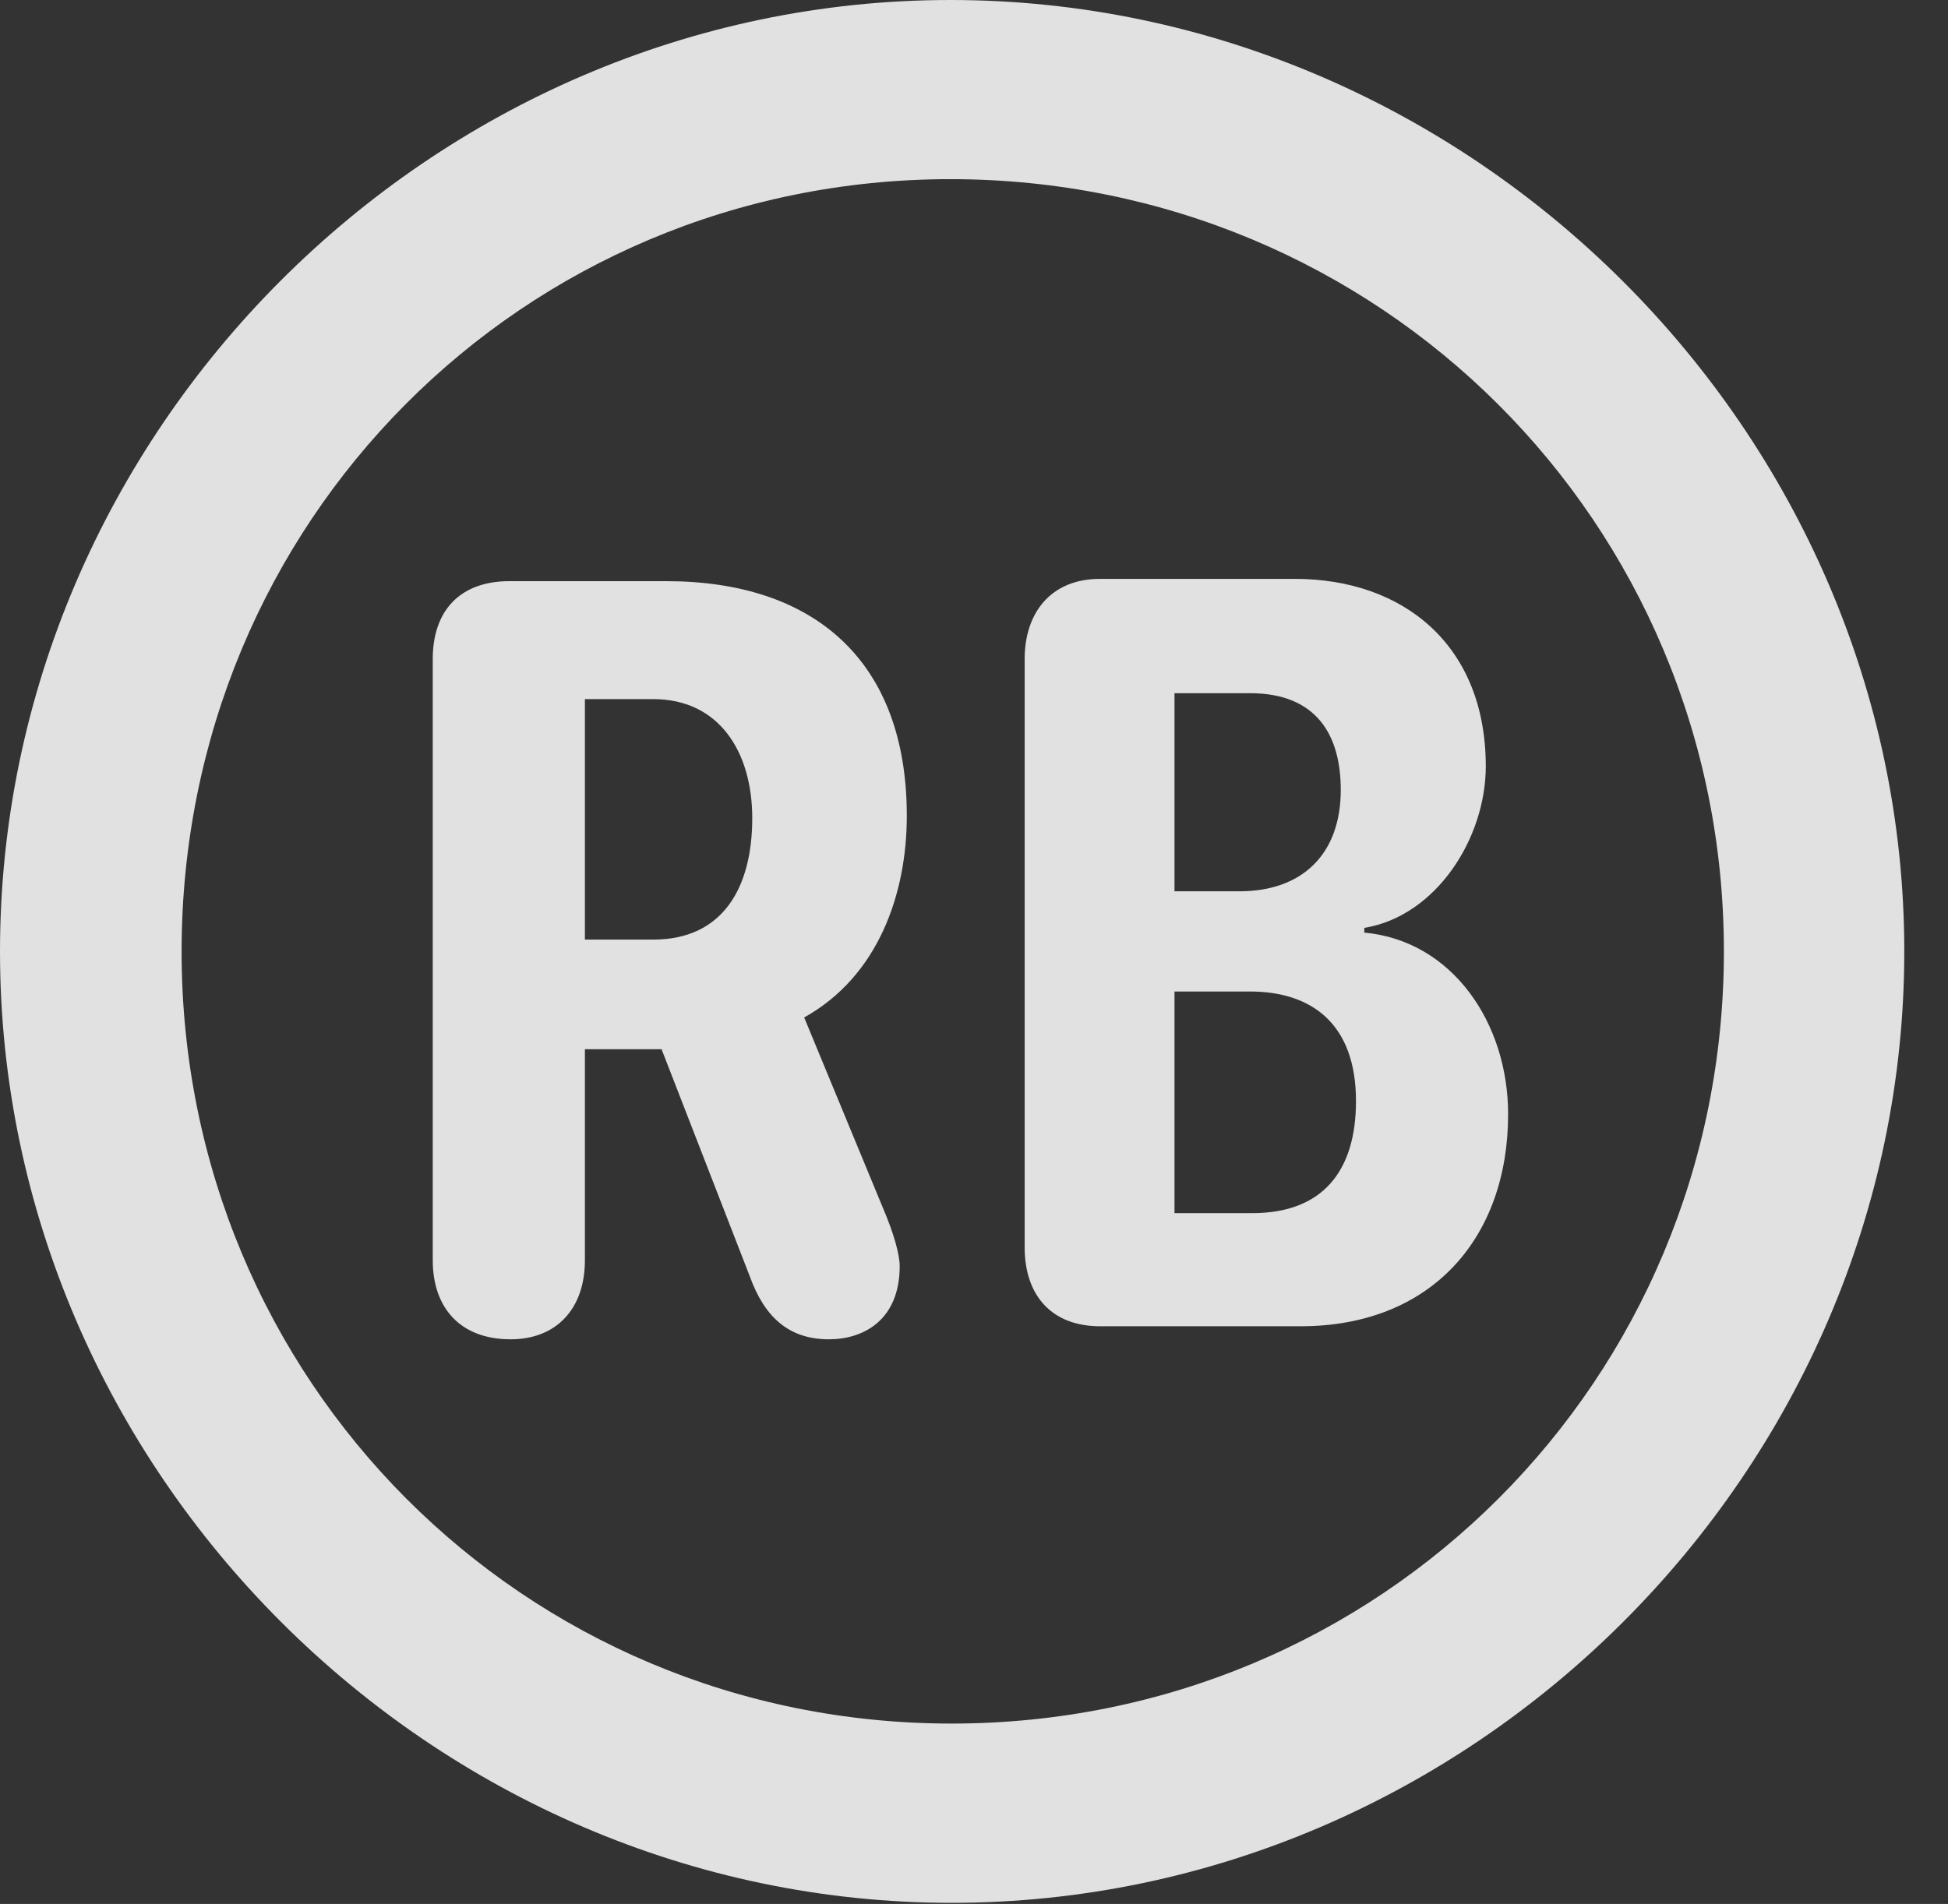 <?xml version="1.0" encoding="UTF-8"?>
<!--Generator: Apple Native CoreSVG 232.5-->
<!DOCTYPE svg
PUBLIC "-//W3C//DTD SVG 1.1//EN"
       "http://www.w3.org/Graphics/SVG/1.1/DTD/svg11.dtd">
<svg version="1.1" xmlns="http://www.w3.org/2000/svg" xmlns:xlink="http://www.w3.org/1999/xlink" width="16.133" height="15.771">
 <rect width="100%" height="100%" fill="#333333" stroke="none"/>
 <g>
  <rect height="15.771" opacity="0" width="16.133" x="0" y="0"/>
  <path d="M7.881 15.762C12.188 15.762 15.771 12.188 15.771 7.881C15.771 3.574 12.178 0 7.871 0C3.574 0 0 3.574 0 7.881C0 12.188 3.584 15.762 7.881 15.762ZM7.881 14.277C4.336 14.277 1.504 11.435 1.504 7.881C1.504 4.326 4.326 1.484 7.871 1.484C11.426 1.484 14.277 4.326 14.277 7.881C14.277 11.435 11.435 14.277 7.881 14.277Z" fill="#ffffff" fill-opacity="0.85"/>
  <path d="M4.229 11.094C4.609 11.094 4.844 10.84 4.844 10.44L4.844 8.691L5.479 8.691L6.211 10.576C6.328 10.898 6.523 11.094 6.865 11.094C7.148 11.094 7.451 10.938 7.451 10.488C7.451 10.391 7.402 10.215 7.314 10.01L6.66 8.428C7.275 8.086 7.51 7.402 7.51 6.758C7.51 5.469 6.738 4.814 5.518 4.814L4.219 4.814C3.809 4.814 3.584 5.059 3.584 5.459L3.584 10.44C3.584 10.83 3.809 11.094 4.229 11.094ZM4.844 7.783L4.844 5.791L5.41 5.791C5.957 5.791 6.23 6.23 6.23 6.777C6.23 7.354 5.986 7.783 5.41 7.783ZM9.111 10.986L10.771 10.986C11.855 10.986 12.49 10.254 12.49 9.229C12.49 8.477 12.031 7.793 11.299 7.725L11.299 7.686C11.895 7.588 12.305 6.943 12.305 6.348C12.305 5.342 11.621 4.795 10.723 4.795L9.111 4.795C8.701 4.795 8.486 5.078 8.486 5.459L8.486 10.332C8.486 10.732 8.711 10.986 9.111 10.986ZM9.727 7.383L9.727 5.742L10.352 5.742C10.908 5.742 11.104 6.094 11.104 6.543C11.104 7.07 10.791 7.383 10.264 7.383ZM9.727 10.049L9.727 8.213L10.352 8.213C10.859 8.213 11.23 8.477 11.23 9.121C11.23 9.697 10.957 10.049 10.371 10.049Z" fill="#ffffff" fill-opacity="0.85"/>
 </g>
</svg>
